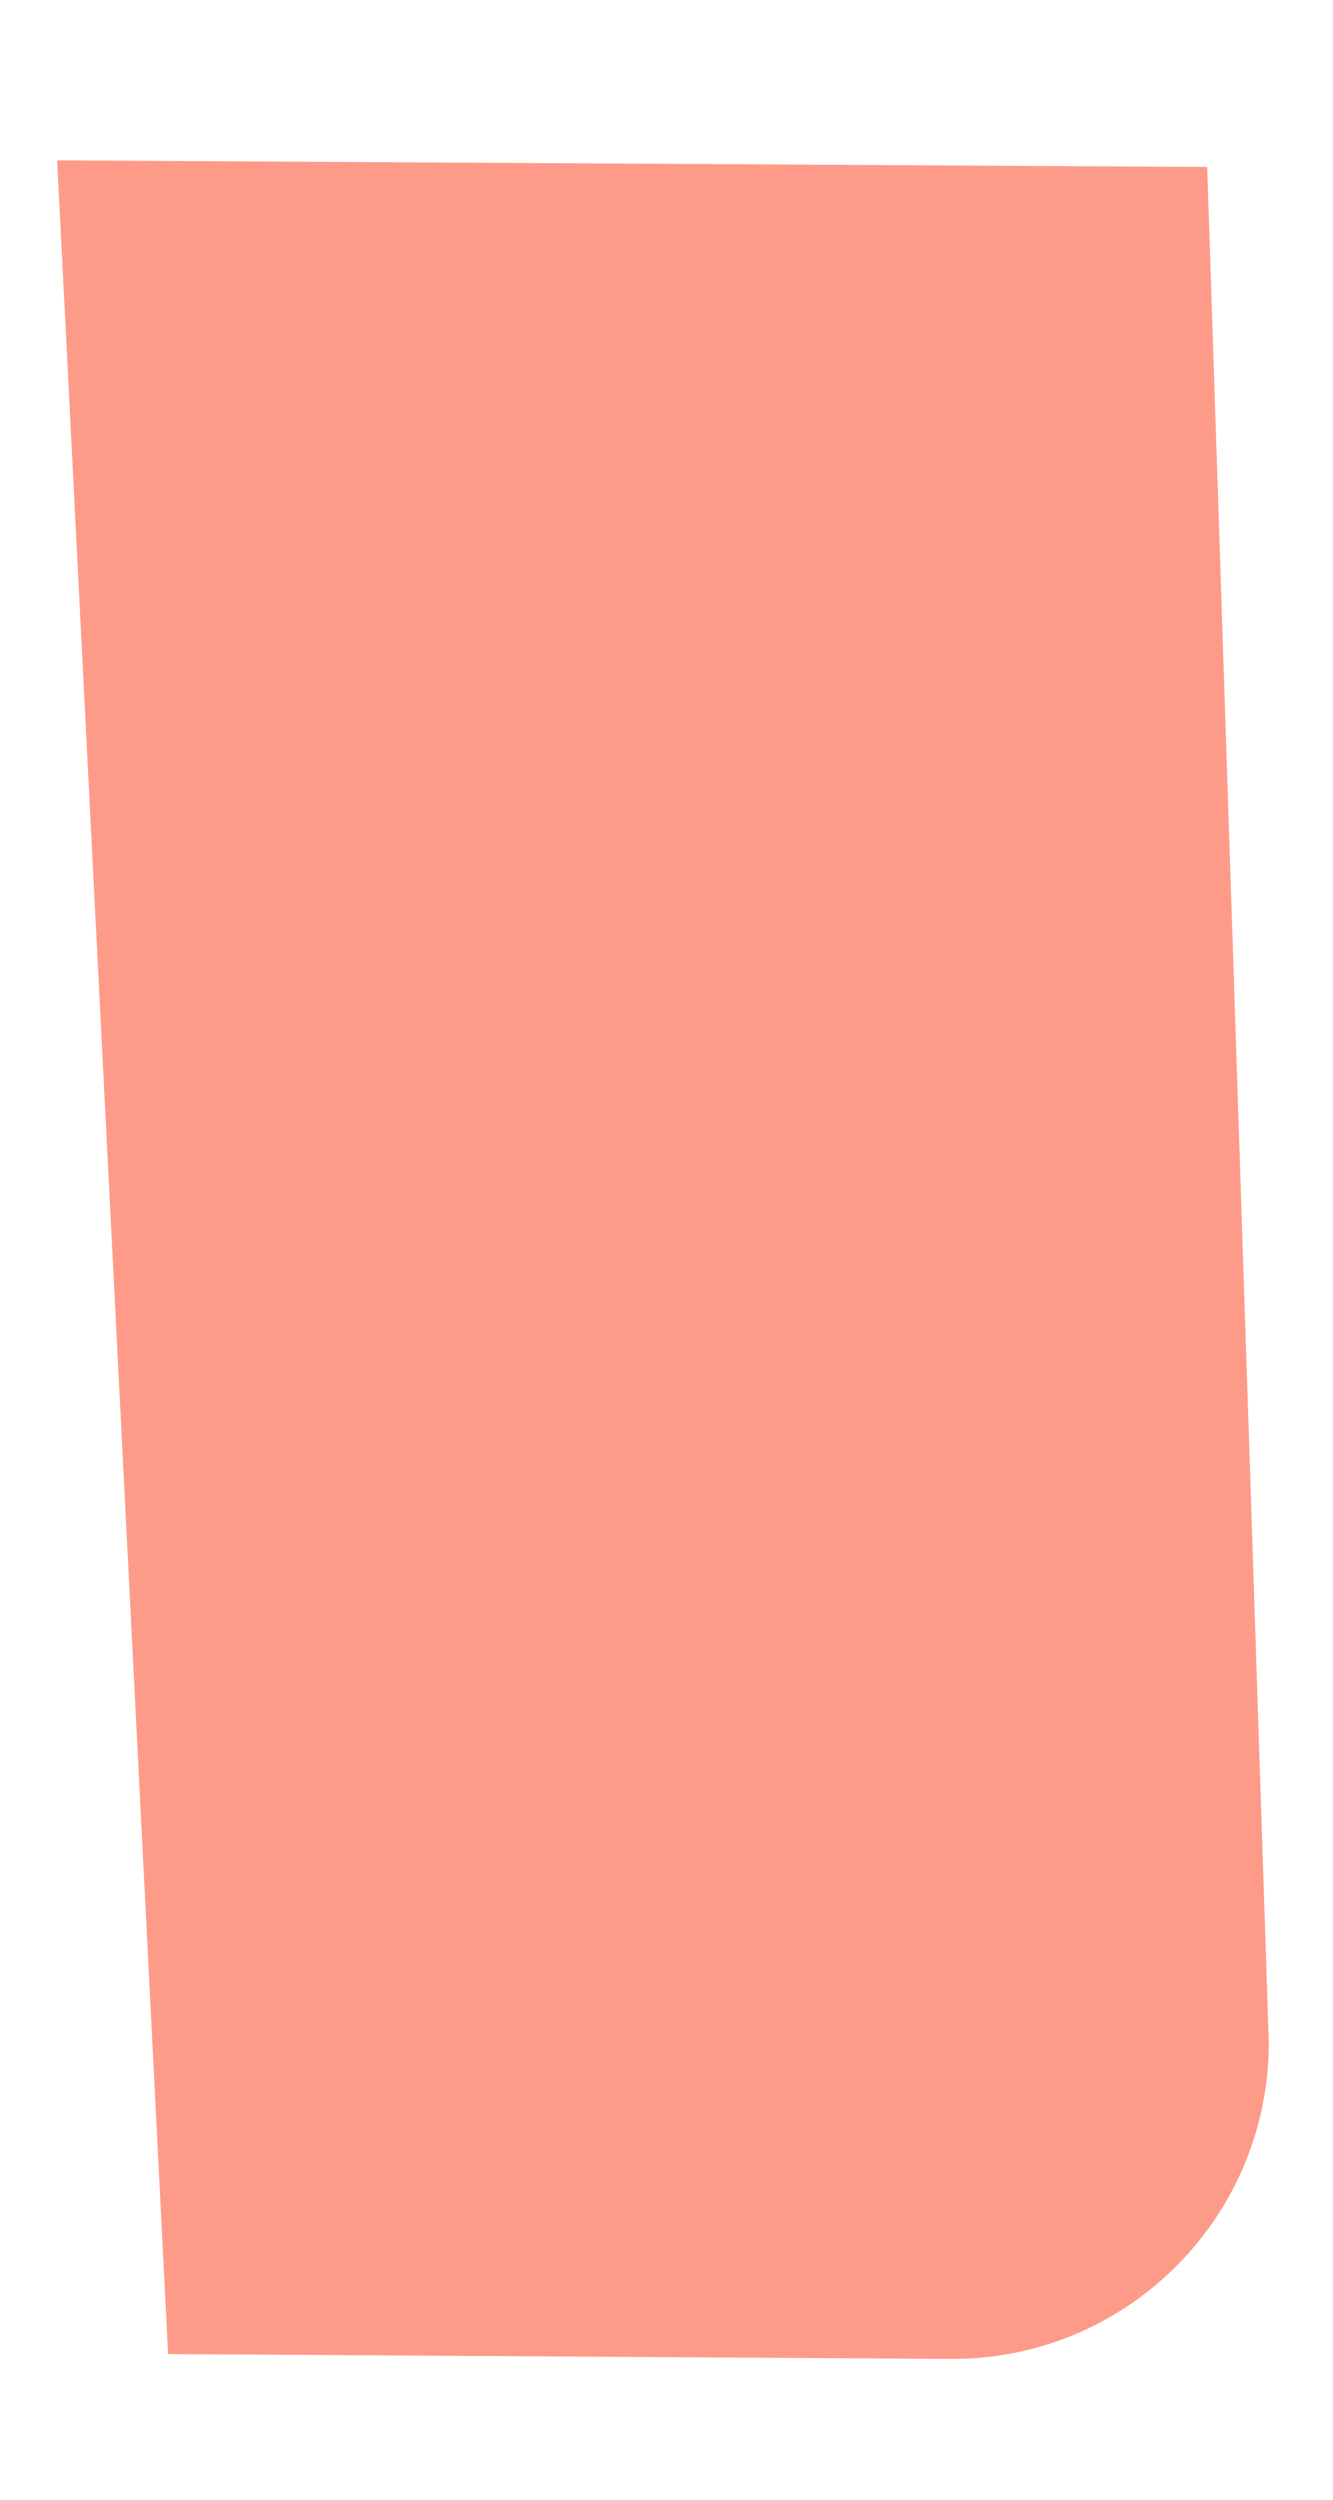 <?xml version="1.0" encoding="UTF-8" standalone="no"?><svg width='8' height='15' viewBox='0 0 8 15' fill='none' xmlns='http://www.w3.org/2000/svg'>
<path d='M5.708 14.155L1.009 14.126L0.343 0.962L7.245 1.002L7.615 12.265C7.609 13.316 6.755 14.16 5.708 14.155Z' fill='#FE9B88'/>
</svg>
